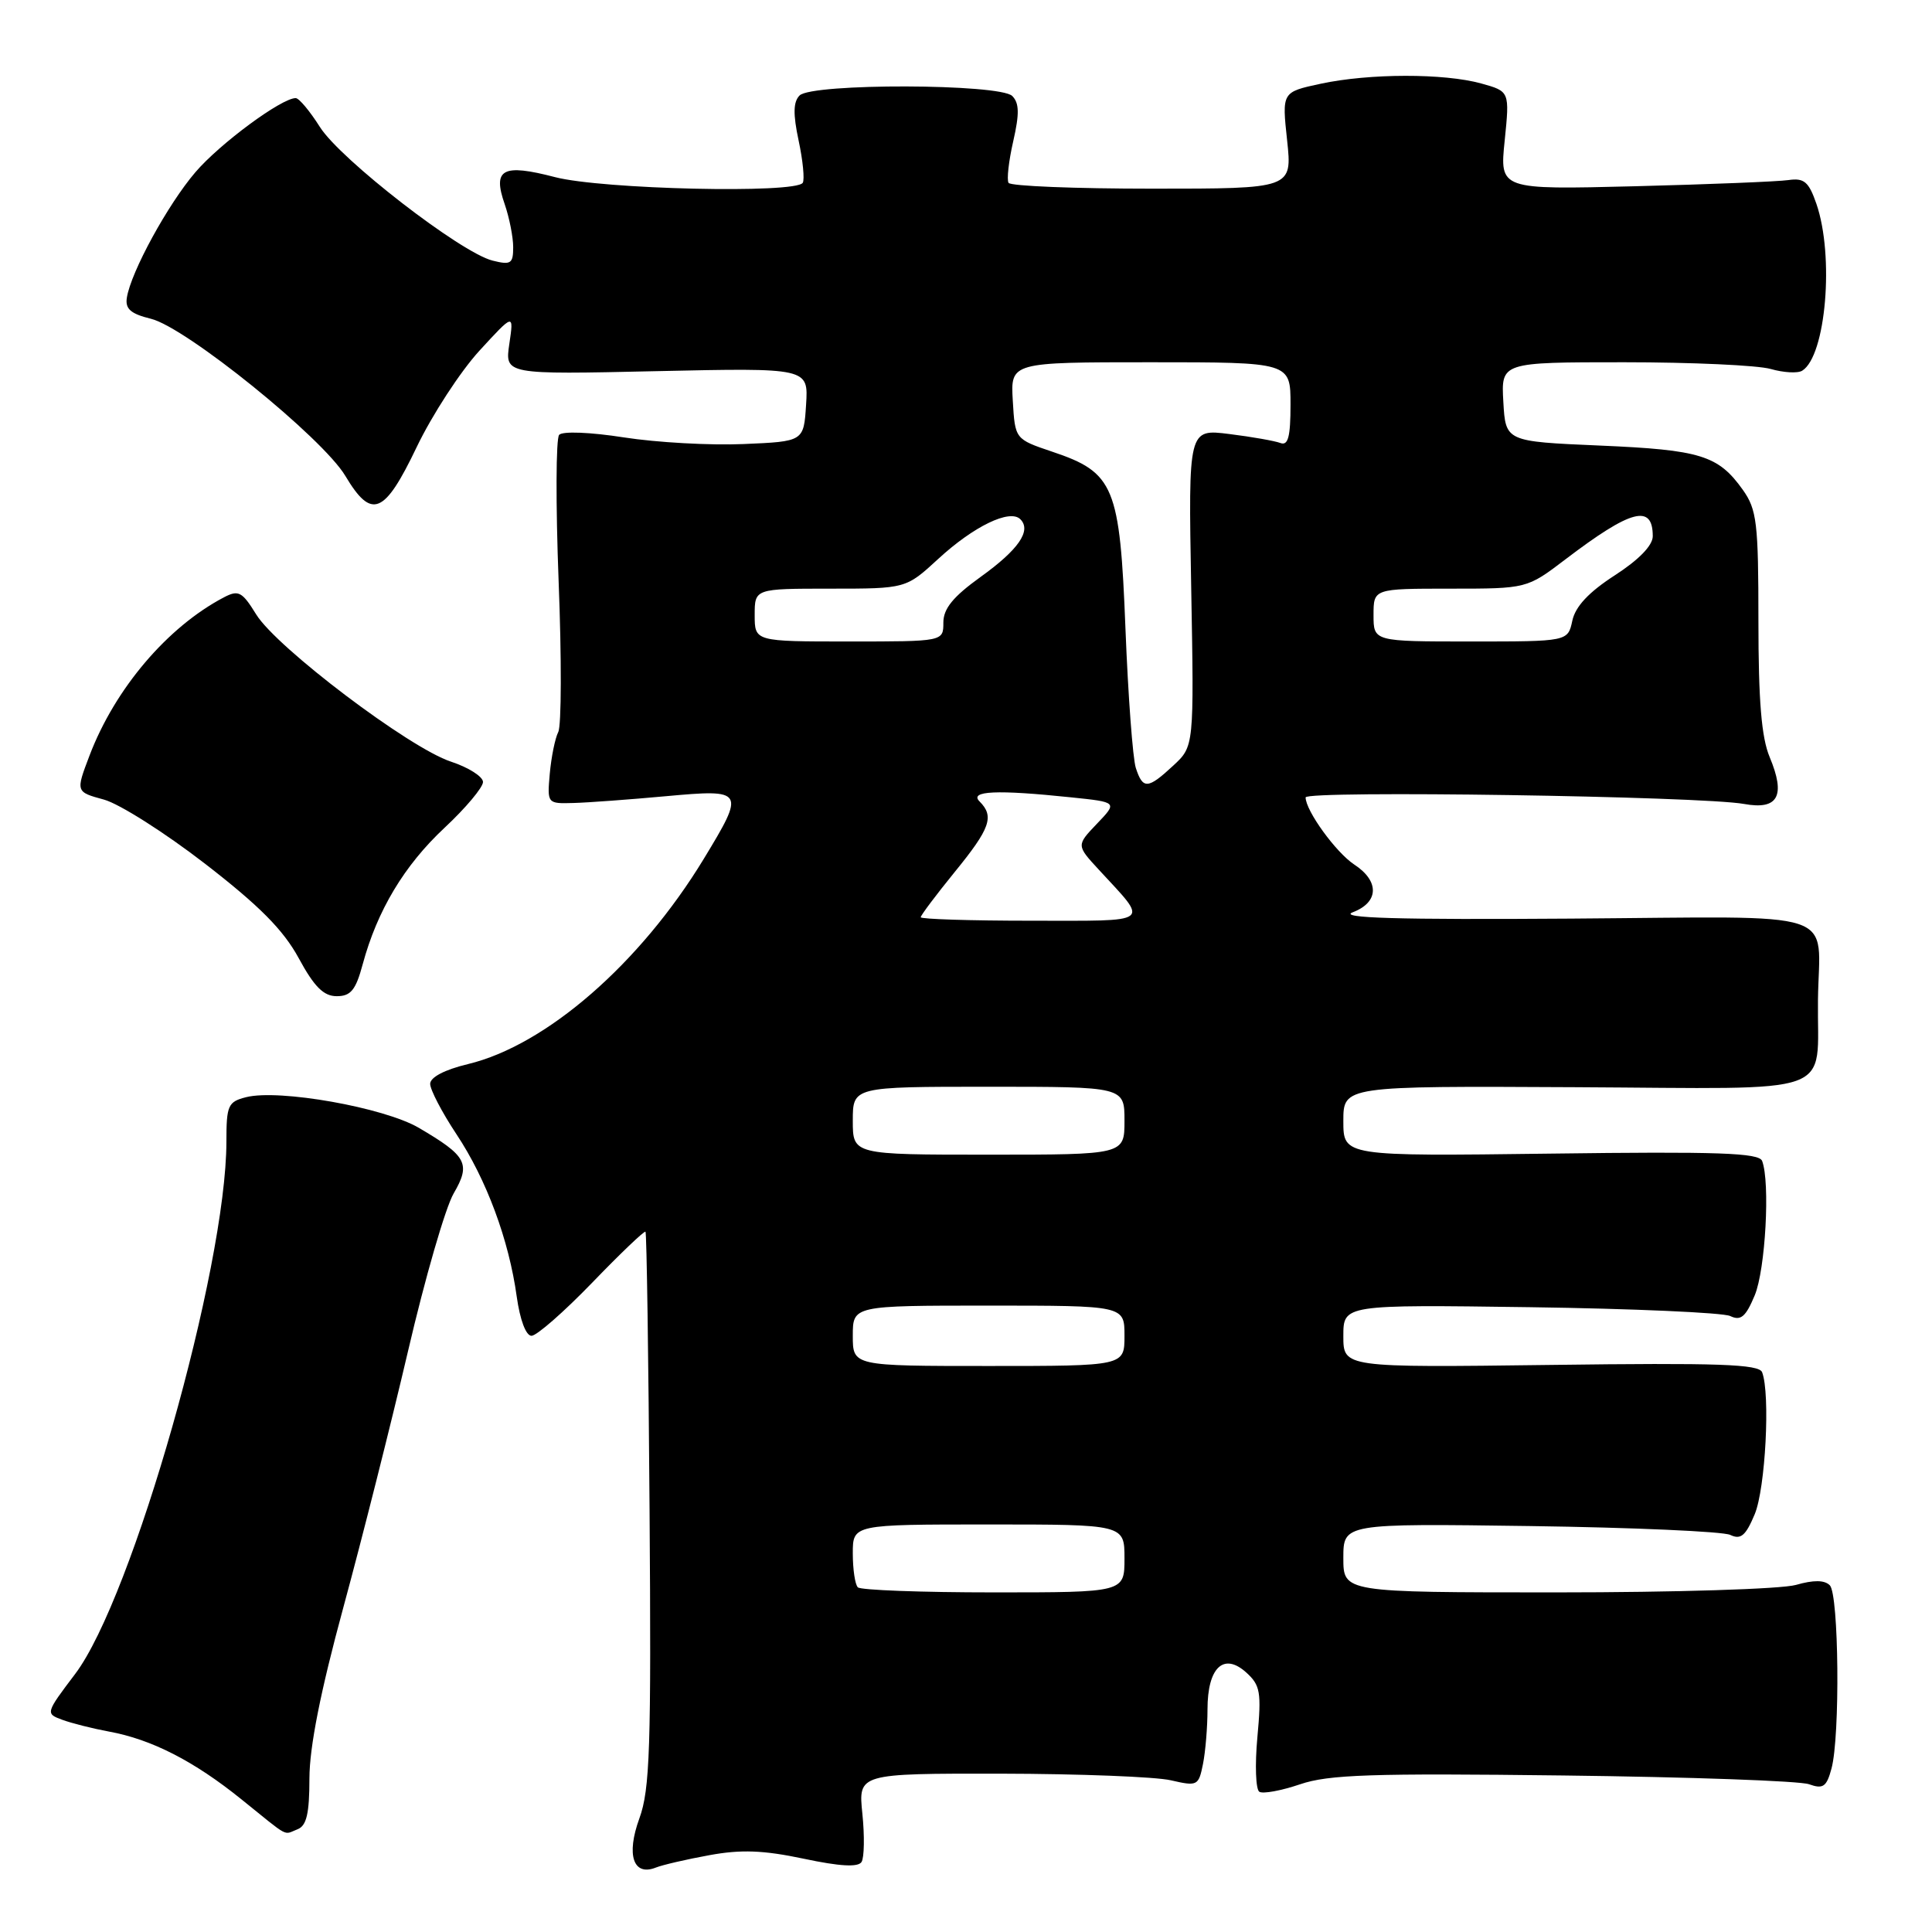 <?xml version="1.0" encoding="UTF-8" standalone="no"?>
<!DOCTYPE svg PUBLIC "-//W3C//DTD SVG 1.1//EN" "http://www.w3.org/Graphics/SVG/1.1/DTD/svg11.dtd" >
<svg xmlns="http://www.w3.org/2000/svg" xmlns:xlink="http://www.w3.org/1999/xlink" version="1.1" viewBox="0 0 256 256">
 <g >
 <path fill="currentColor"
d=" M 94.00 245.82 C 98.20 245.05 101.15 245.16 106.50 246.29 C 111.30 247.31 113.71 247.44 114.16 246.72 C 114.52 246.14 114.57 243.27 114.27 240.34 C 113.72 235.00 113.72 235.00 132.61 235.02 C 143.00 235.04 153.14 235.43 155.15 235.90 C 158.66 236.71 158.82 236.63 159.40 233.75 C 159.73 232.10 160.00 228.84 160.00 226.50 C 160.00 220.95 162.14 218.92 165.13 221.61 C 167.00 223.30 167.16 224.22 166.61 230.19 C 166.27 233.87 166.39 237.12 166.87 237.42 C 167.36 237.72 169.78 237.27 172.26 236.43 C 176.03 235.14 181.75 234.95 207.13 235.26 C 223.84 235.46 238.49 235.98 239.70 236.42 C 241.57 237.09 242.03 236.77 242.68 234.35 C 243.84 230.08 243.66 211.27 242.46 210.06 C 241.75 209.35 240.31 209.34 237.97 210.01 C 236.05 210.56 221.92 211.00 206.26 211.00 C 178.00 211.00 178.00 211.00 178.00 206.44 C 178.00 201.87 178.00 201.87 202.75 202.21 C 216.36 202.40 228.29 202.93 229.26 203.38 C 230.66 204.05 231.31 203.51 232.51 200.64 C 233.93 197.23 234.59 184.69 233.49 181.83 C 233.08 180.76 227.71 180.57 205.49 180.86 C 178.00 181.21 178.00 181.21 178.00 177.04 C 178.00 172.87 178.00 172.87 202.75 173.21 C 216.36 173.40 228.29 173.93 229.26 174.38 C 230.66 175.05 231.31 174.51 232.51 171.64 C 233.93 168.23 234.57 156.65 233.49 153.83 C 233.08 152.76 227.71 152.57 205.49 152.86 C 178.00 153.21 178.00 153.21 178.00 148.55 C 178.00 143.90 178.00 143.90 208.74 144.06 C 244.10 144.24 240.73 145.46 240.89 132.50 C 241.04 120.27 244.66 121.47 208.20 121.72 C 185.18 121.88 177.25 121.65 179.25 120.88 C 182.72 119.56 182.81 116.76 179.45 114.56 C 177.02 112.96 173.01 107.43 173.00 105.66 C 173.00 104.71 225.43 105.50 231.11 106.53 C 235.61 107.35 236.64 105.46 234.49 100.32 C 233.40 97.72 233.00 92.84 233.00 82.28 C 233.00 69.25 232.79 67.52 230.93 64.90 C 227.68 60.34 225.34 59.61 212.00 59.04 C 199.50 58.50 199.50 58.50 199.20 53.25 C 198.90 48.00 198.90 48.00 215.20 48.00 C 224.17 48.00 232.91 48.40 234.62 48.89 C 236.33 49.38 238.21 49.49 238.80 49.12 C 241.95 47.18 243.07 33.91 240.68 27.00 C 239.67 24.08 239.05 23.56 236.98 23.86 C 235.62 24.06 226.45 24.43 216.61 24.68 C 198.71 25.13 198.71 25.13 199.38 18.62 C 200.04 12.11 200.04 12.11 196.27 11.06 C 191.36 9.70 181.44 9.71 174.98 11.10 C 169.86 12.20 169.86 12.20 170.55 18.60 C 171.23 25.00 171.23 25.00 152.68 25.00 C 142.47 25.00 133.90 24.66 133.64 24.23 C 133.38 23.81 133.66 21.33 134.26 18.71 C 135.09 15.07 135.06 13.66 134.13 12.72 C 132.48 11.08 107.60 11.01 105.95 12.65 C 105.11 13.49 105.07 15.10 105.82 18.62 C 106.39 21.27 106.63 23.79 106.37 24.22 C 105.46 25.68 79.77 25.09 73.54 23.47 C 66.59 21.66 65.24 22.38 66.88 27.07 C 67.49 28.85 68.00 31.41 68.00 32.76 C 68.00 34.94 67.69 35.14 65.26 34.53 C 61.05 33.47 45.11 21.13 42.39 16.83 C 41.06 14.72 39.62 13.00 39.18 13.00 C 37.30 13.00 29.13 19.03 25.89 22.82 C 22.24 27.08 17.35 36.03 16.81 39.44 C 16.57 40.93 17.31 41.58 20.00 42.24 C 24.64 43.37 42.75 58.01 45.76 63.06 C 49.24 68.89 50.92 68.21 55.21 59.25 C 57.25 54.99 60.99 49.25 63.50 46.50 C 68.09 41.50 68.09 41.50 67.49 45.56 C 66.89 49.63 66.89 49.63 87.00 49.18 C 107.12 48.74 107.12 48.74 106.81 53.62 C 106.50 58.50 106.50 58.50 98.50 58.84 C 94.10 59.03 86.98 58.63 82.68 57.96 C 78.20 57.26 74.53 57.12 74.09 57.62 C 73.66 58.10 73.63 66.83 74.02 77.00 C 74.42 87.17 74.40 96.17 73.97 97.00 C 73.55 97.83 73.05 100.30 72.85 102.50 C 72.50 106.49 72.51 106.50 76.00 106.40 C 77.92 106.35 83.44 105.94 88.25 105.50 C 98.67 104.55 98.77 104.72 93.25 113.81 C 84.82 127.68 72.37 138.51 62.00 141.00 C 58.92 141.74 57.00 142.74 57.00 143.62 C 57.00 144.39 58.56 147.39 60.47 150.27 C 64.46 156.27 67.44 164.32 68.47 171.81 C 68.90 174.89 69.69 177.00 70.43 177.00 C 71.11 177.00 74.73 173.83 78.47 169.96 C 82.20 166.09 85.38 163.06 85.53 163.21 C 85.69 163.37 85.93 179.93 86.07 200.00 C 86.30 231.62 86.12 237.10 84.72 240.95 C 82.95 245.80 83.91 248.65 86.91 247.46 C 87.78 247.11 90.97 246.37 94.00 245.82 Z  M 39.42 242.39 C 40.62 241.93 41.00 240.32 41.00 235.64 C 41.01 231.49 42.46 224.15 45.49 213.01 C 47.96 203.94 51.82 188.64 54.07 179.01 C 56.31 169.38 59.03 159.99 60.11 158.14 C 62.41 154.19 61.87 153.18 55.49 149.44 C 50.89 146.75 37.00 144.28 32.62 145.38 C 30.21 145.99 30.00 146.46 30.00 151.27 C 29.99 168.02 17.57 211.76 9.95 221.82 C 6.03 227.00 6.02 227.06 8.25 227.88 C 9.49 228.34 12.27 229.04 14.43 229.44 C 20.08 230.47 25.71 233.35 32.00 238.43 C 38.50 243.67 37.49 243.13 39.42 242.39 Z  M 48.06 127.77 C 49.98 120.66 53.55 114.69 58.90 109.69 C 61.71 107.07 64.00 104.33 64.00 103.62 C 64.00 102.91 62.09 101.69 59.75 100.92 C 54.25 99.12 36.68 85.83 33.95 81.42 C 32.08 78.39 31.60 78.14 29.67 79.15 C 22.18 83.08 15.23 91.26 11.86 100.12 C 10.03 104.93 10.03 104.93 13.77 105.95 C 15.82 106.51 21.85 110.34 27.17 114.45 C 34.36 120.01 37.54 123.21 39.58 126.96 C 41.64 130.76 42.88 132.00 44.62 132.00 C 46.48 132.00 47.14 131.19 48.06 127.77 Z  M 113.67 210.33 C 113.30 209.97 113.00 207.94 113.00 205.83 C 113.00 202.00 113.00 202.00 131.00 202.00 C 149.00 202.00 149.00 202.00 149.00 206.50 C 149.00 211.00 149.00 211.00 131.67 211.00 C 122.13 211.00 114.03 210.70 113.67 210.33 Z  M 113.00 177.00 C 113.00 173.00 113.00 173.00 131.00 173.00 C 149.00 173.00 149.00 173.00 149.00 177.00 C 149.00 181.00 149.00 181.00 131.00 181.00 C 113.00 181.00 113.00 181.00 113.00 177.00 Z  M 113.00 148.50 C 113.00 144.00 113.00 144.00 131.00 144.00 C 149.00 144.00 149.00 144.00 149.00 148.50 C 149.00 153.00 149.00 153.00 131.00 153.00 C 113.00 153.00 113.00 153.00 113.00 148.50 Z  M 122.00 121.54 C 122.00 121.29 124.03 118.59 126.50 115.55 C 131.22 109.76 131.78 108.18 129.80 106.20 C 128.39 104.79 132.05 104.62 141.90 105.65 C 148.09 106.29 148.09 106.29 145.35 109.15 C 142.62 112.01 142.62 112.01 145.61 115.25 C 152.28 122.49 152.94 122.00 136.62 122.00 C 128.58 122.00 122.00 121.79 122.00 121.54 Z  M 150.50 101.75 C 150.10 100.51 149.48 92.22 149.13 83.32 C 148.39 64.42 147.65 62.61 139.42 59.85 C 134.50 58.19 134.50 58.19 134.20 53.10 C 133.90 48.00 133.90 48.00 152.45 48.00 C 171.00 48.00 171.00 48.00 171.00 53.61 C 171.00 57.89 170.68 59.09 169.66 58.70 C 168.92 58.42 165.87 57.88 162.89 57.51 C 157.46 56.83 157.46 56.83 157.84 77.86 C 158.22 98.89 158.22 98.89 155.47 101.44 C 152.09 104.58 151.43 104.62 150.50 101.75 Z  M 100.00 81.50 C 100.00 78.00 100.00 78.00 110.02 78.00 C 120.04 78.00 120.04 78.00 124.33 74.05 C 129.01 69.74 133.81 67.41 135.20 68.80 C 136.71 70.31 134.96 72.84 129.90 76.47 C 126.28 79.08 125.00 80.65 125.00 82.50 C 125.00 85.00 125.00 85.00 112.50 85.00 C 100.00 85.00 100.00 85.00 100.00 81.50 Z  M 182.00 81.50 C 182.00 78.00 182.00 78.00 192.16 78.00 C 202.32 78.00 202.32 78.00 207.41 74.13 C 216.12 67.50 219.00 66.73 219.00 71.05 C 219.00 72.28 217.15 74.18 213.96 76.24 C 210.51 78.47 208.74 80.37 208.34 82.25 C 207.75 85.00 207.75 85.00 194.88 85.00 C 182.00 85.00 182.00 85.00 182.00 81.50 Z "/>
</g>
</svg>